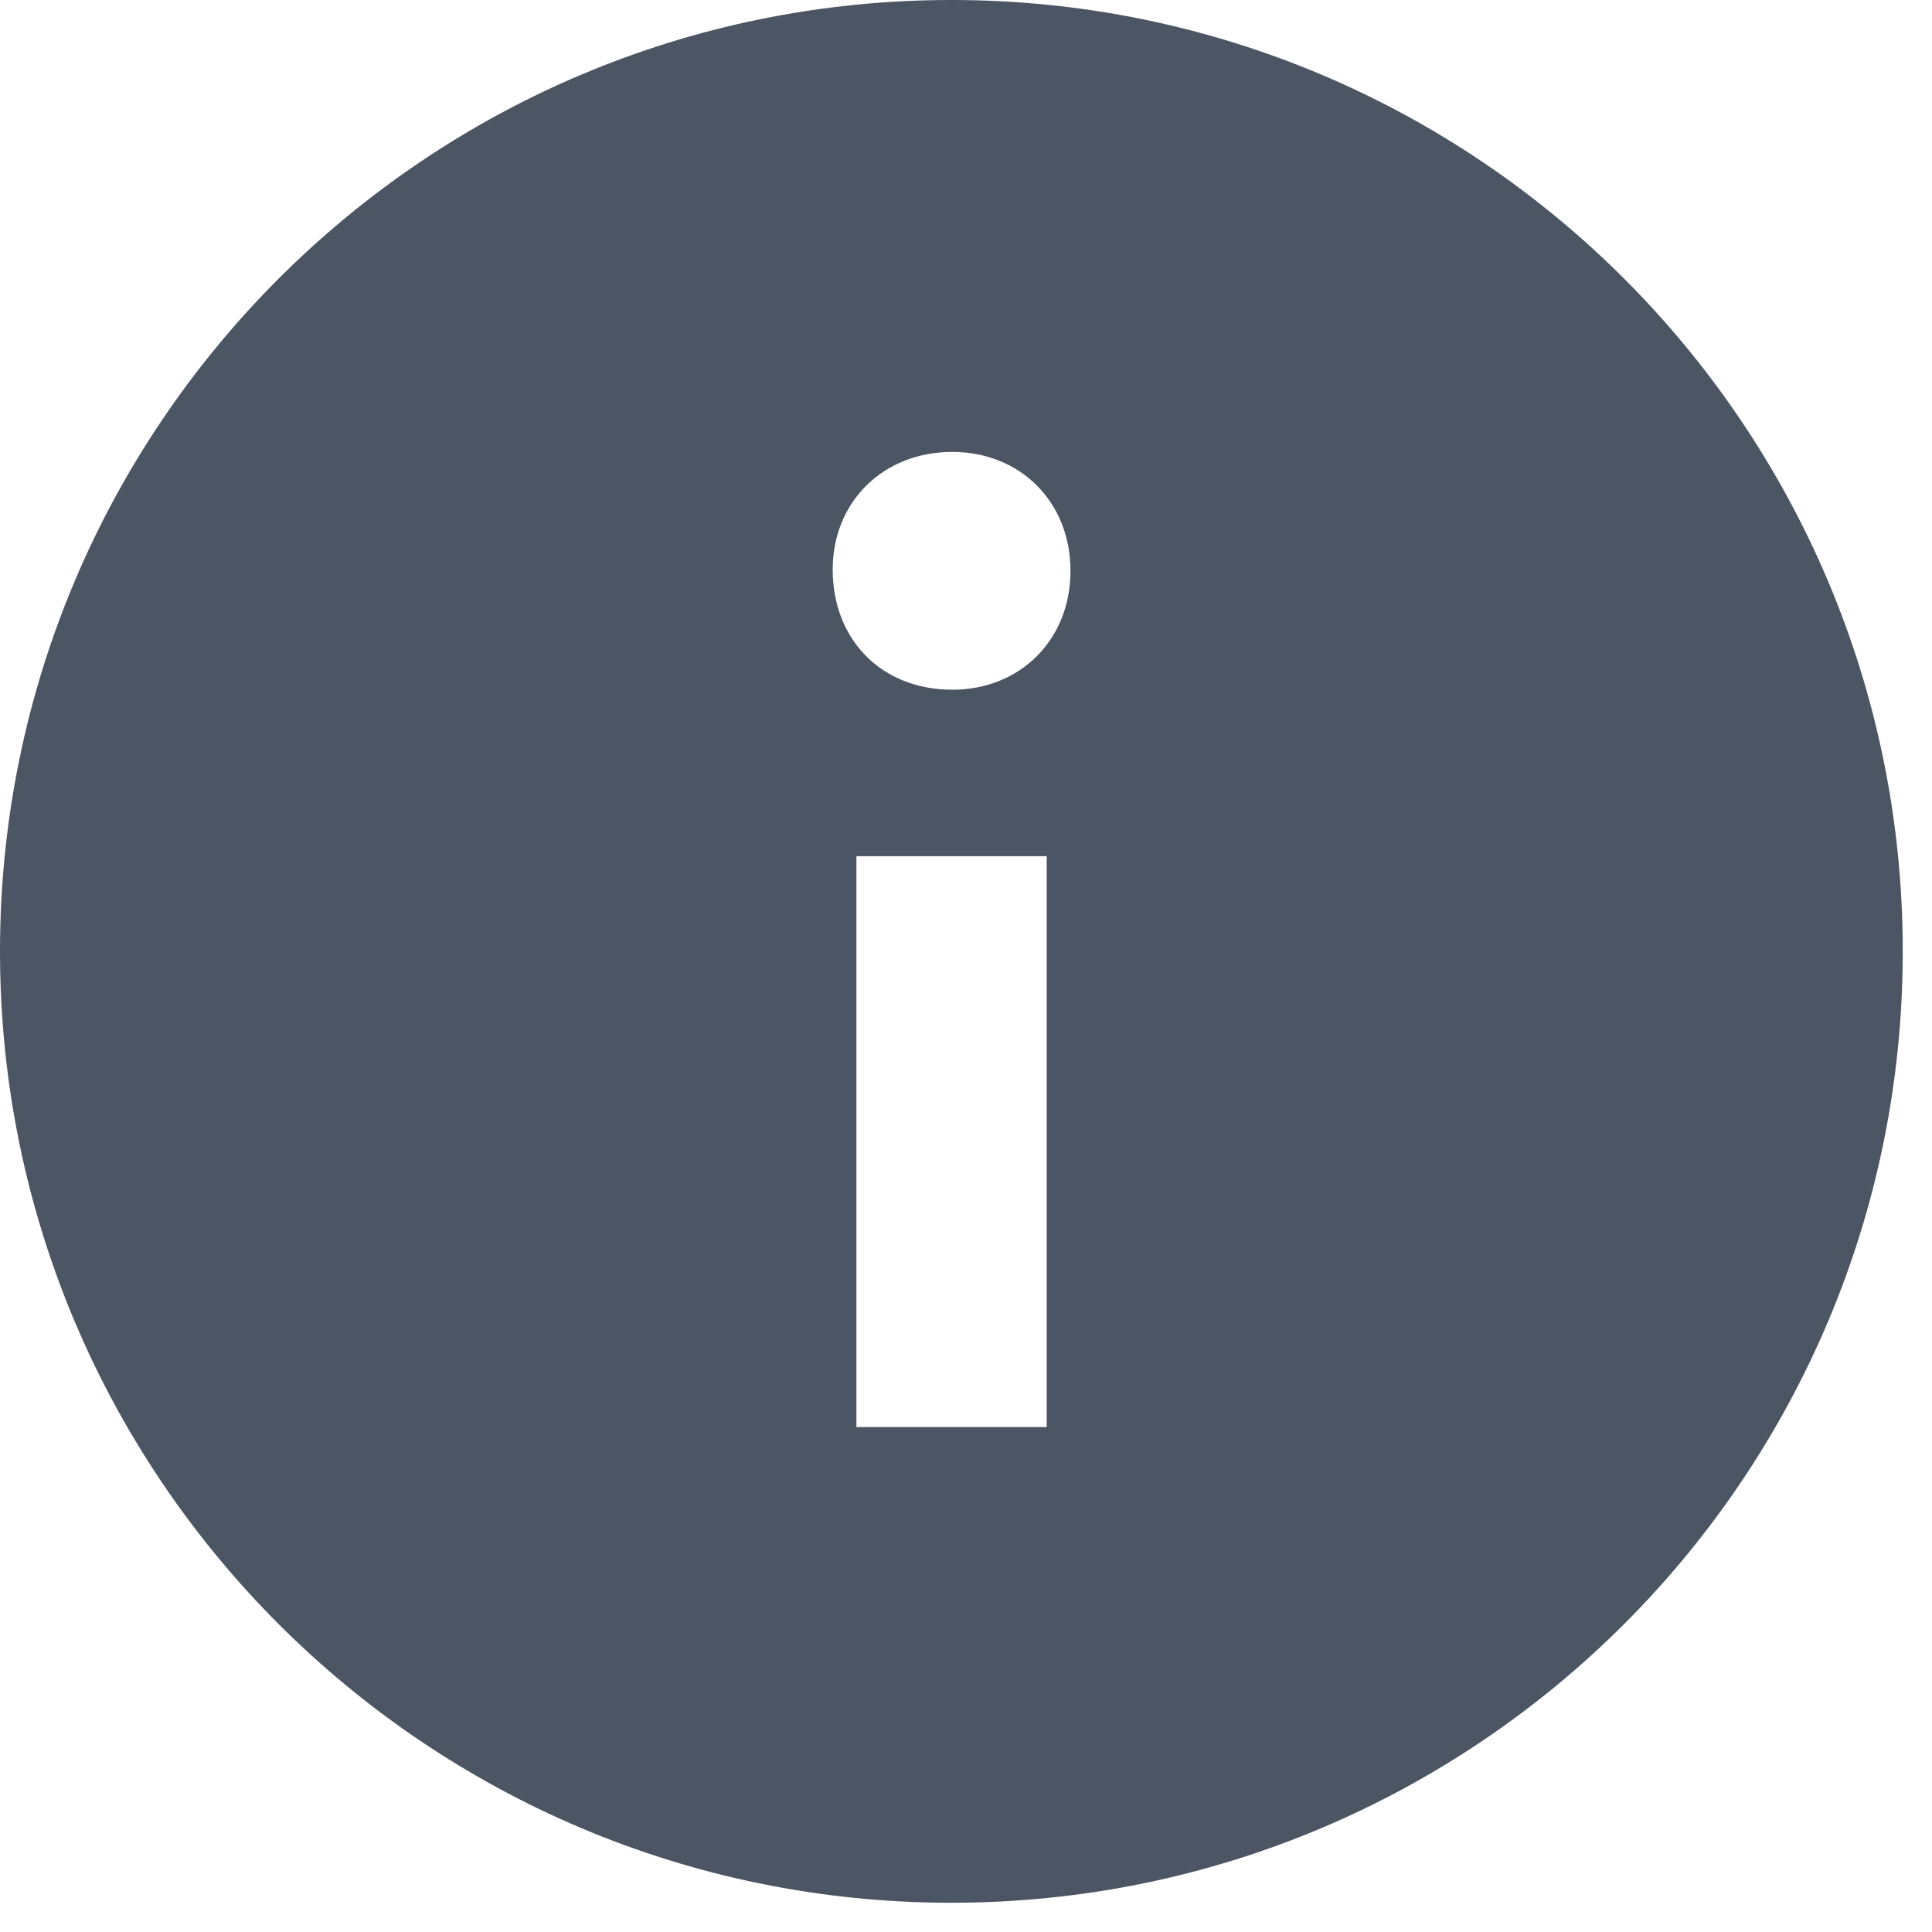 <svg width="22" height="22" viewBox="0 0 22 22" fill="none" xmlns="http://www.w3.org/2000/svg">
<path fill-rule="evenodd" clip-rule="evenodd" d="M10.833 0C16.817 0 21.667 4.85 21.667 10.833C21.667 16.816 16.817 21.667 10.833 21.667C4.85 21.667 0 16.816 0 10.833C0 4.85 4.85 0 10.833 0ZM11.919 9.75H9.752V16.25H11.919V9.75ZM10.844 5.146C10.055 5.146 9.482 5.716 9.482 6.485C9.482 7.285 10.039 7.854 10.844 7.854C11.618 7.854 12.19 7.285 12.19 6.5C12.19 5.716 11.618 5.146 10.844 5.146Z" fill="#4B5563"/>
</svg>
